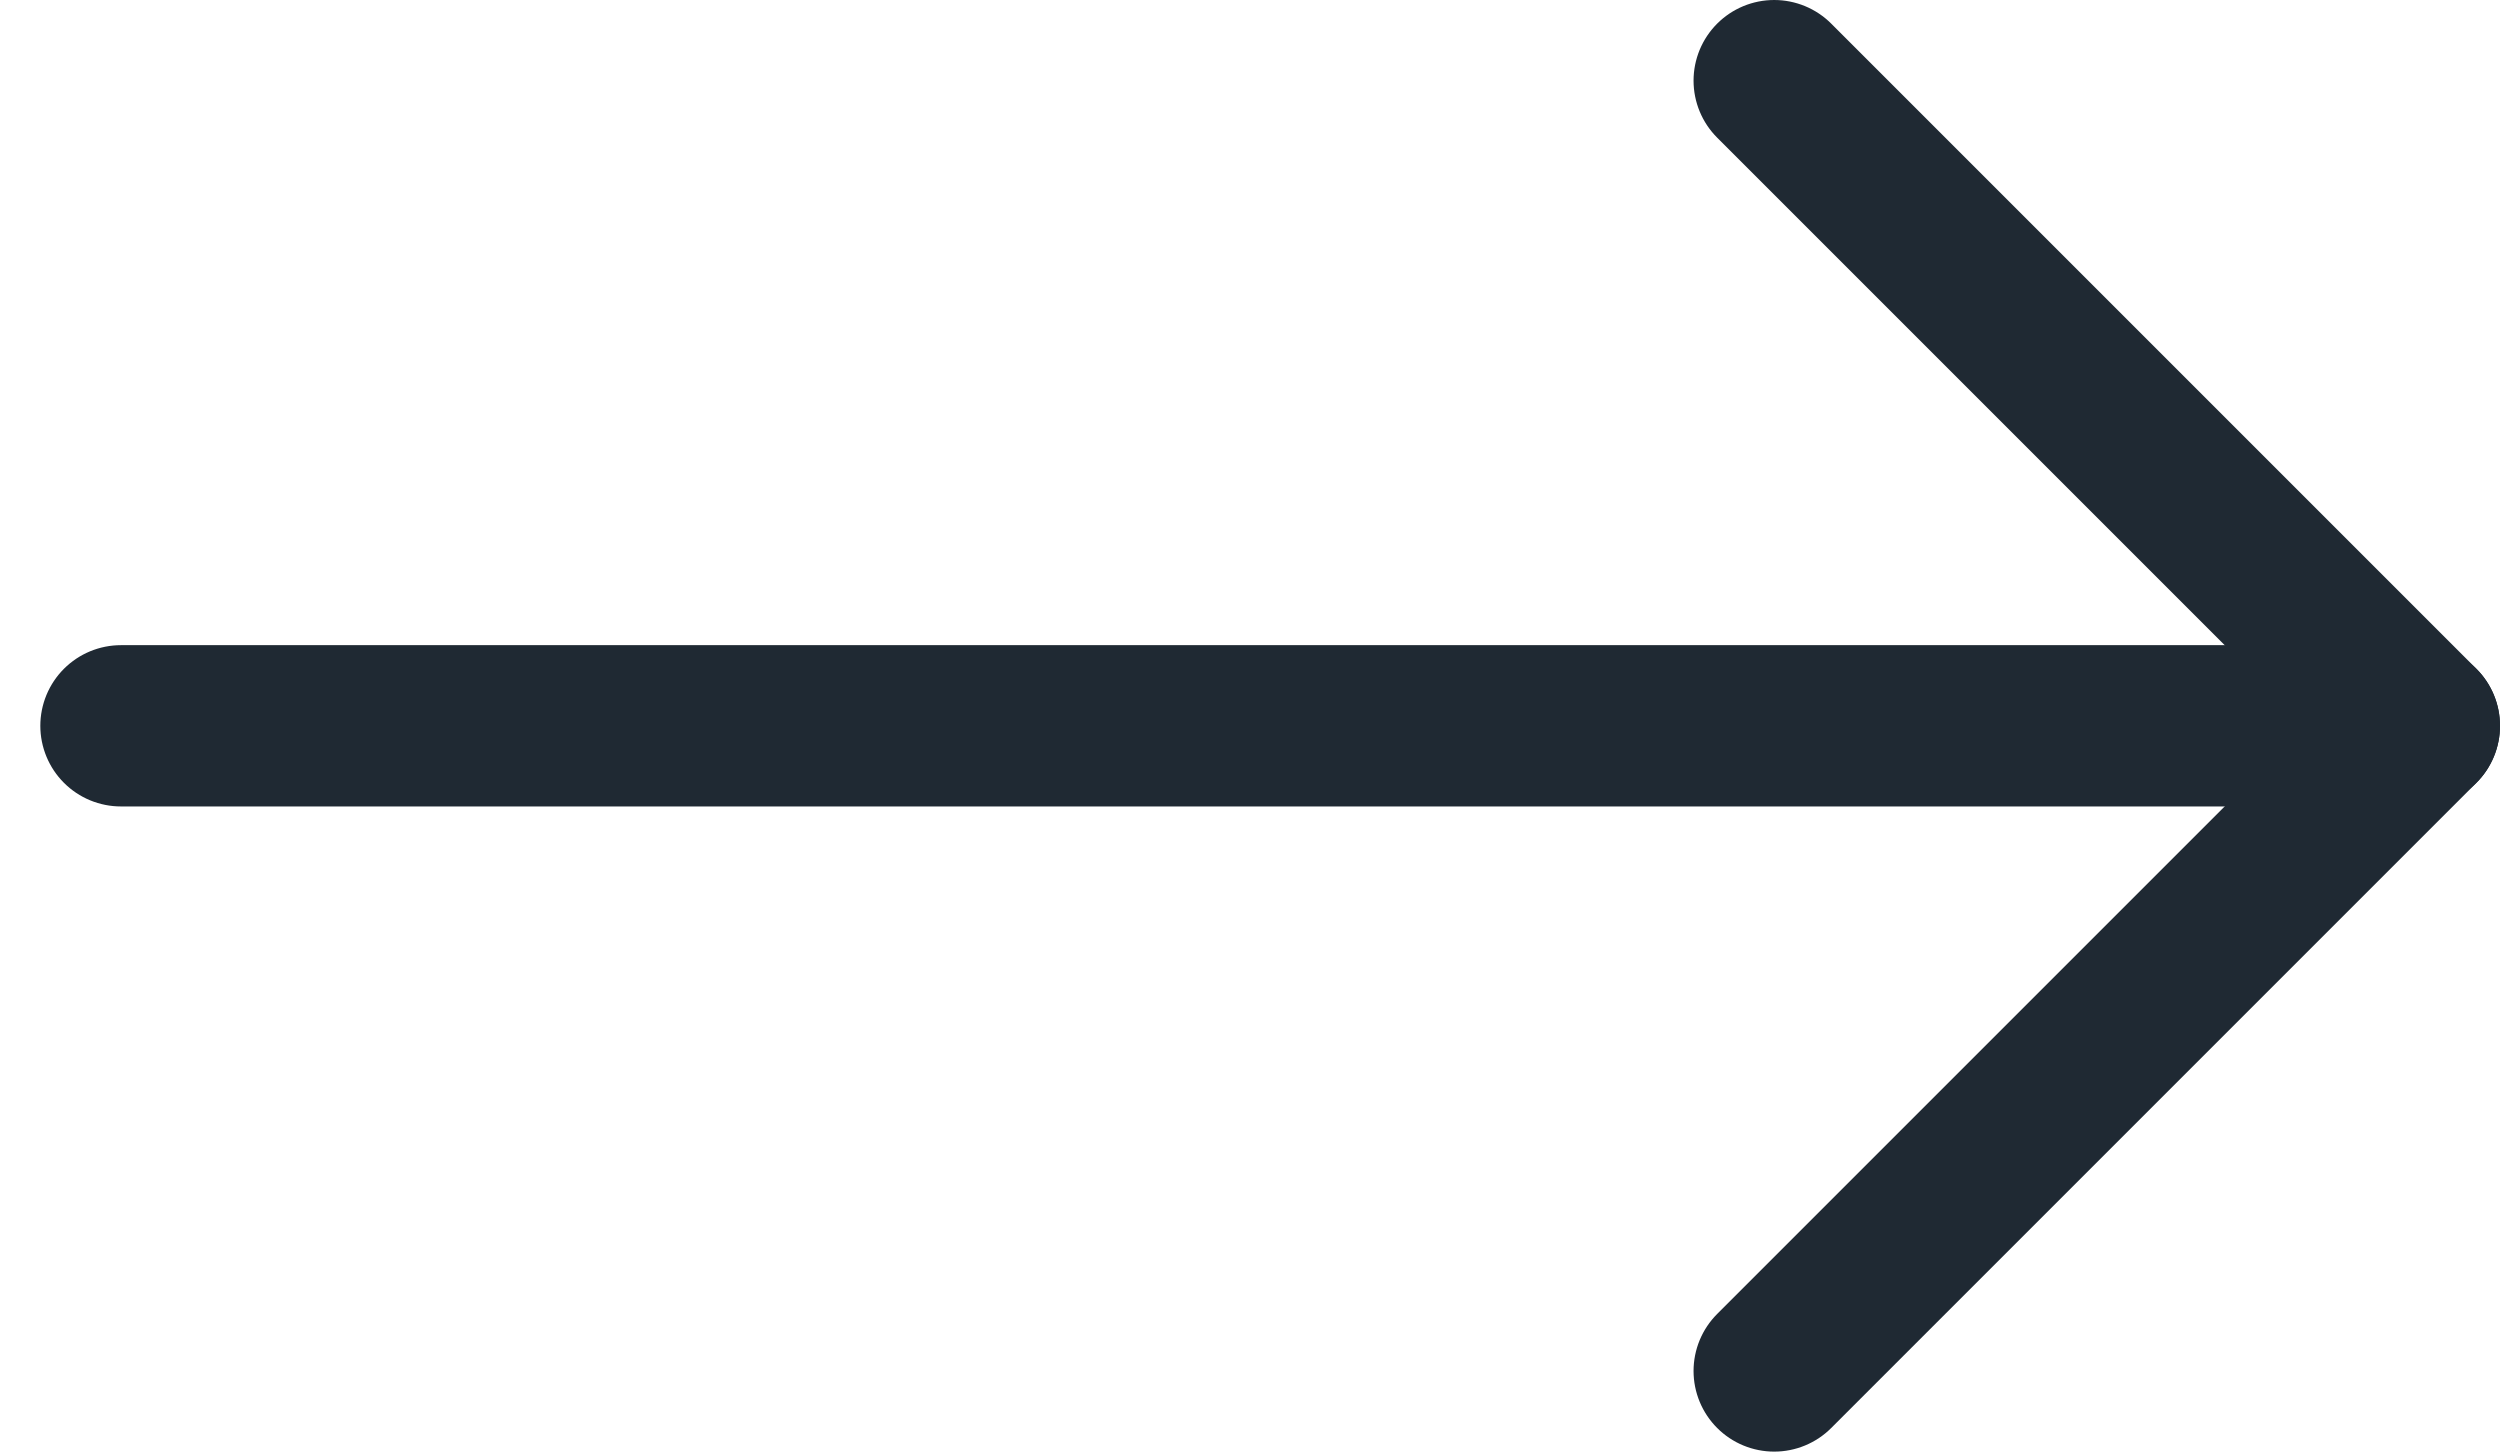 <?xml version="1.0" encoding="UTF-8"?>
<svg width="31px" height="18px" viewBox="0 0 31 18" version="1.1" xmlns="http://www.w3.org/2000/svg" xmlns:xlink="http://www.w3.org/1999/xlink">
    <!-- Generator: Sketch 53.2 (72643) - https://sketchapp.com -->
    <title>icon/arrow/right</title>
    <desc>Created with Sketch.</desc>
    <g id="Page-1" stroke="none" stroke-width="1" fill="none" fill-rule="evenodd" stroke-linecap="round" stroke-linejoin="round">
        <g id="Desktop-HD-Copy" transform="translate(-181, -2223)" stroke="#1F2933">
            <g id="Projet---OneMovie" transform="translate(0, 1688)">
                <g id="See-more" transform="translate(80, 535)">
                    <g id="icon/arrow/right" transform="translate(102, 1)">
                        <g id="Arrow">
                            <path d="M0.5,8 L29,8" id="Path" stroke-width="2"></path>
                            <polyline id="Path-2" stroke-width="2" points="21 0 29 8 21 16"></polyline>
                        </g>
                    </g>
                </g>
            </g>
        </g>
    </g>
</svg>
